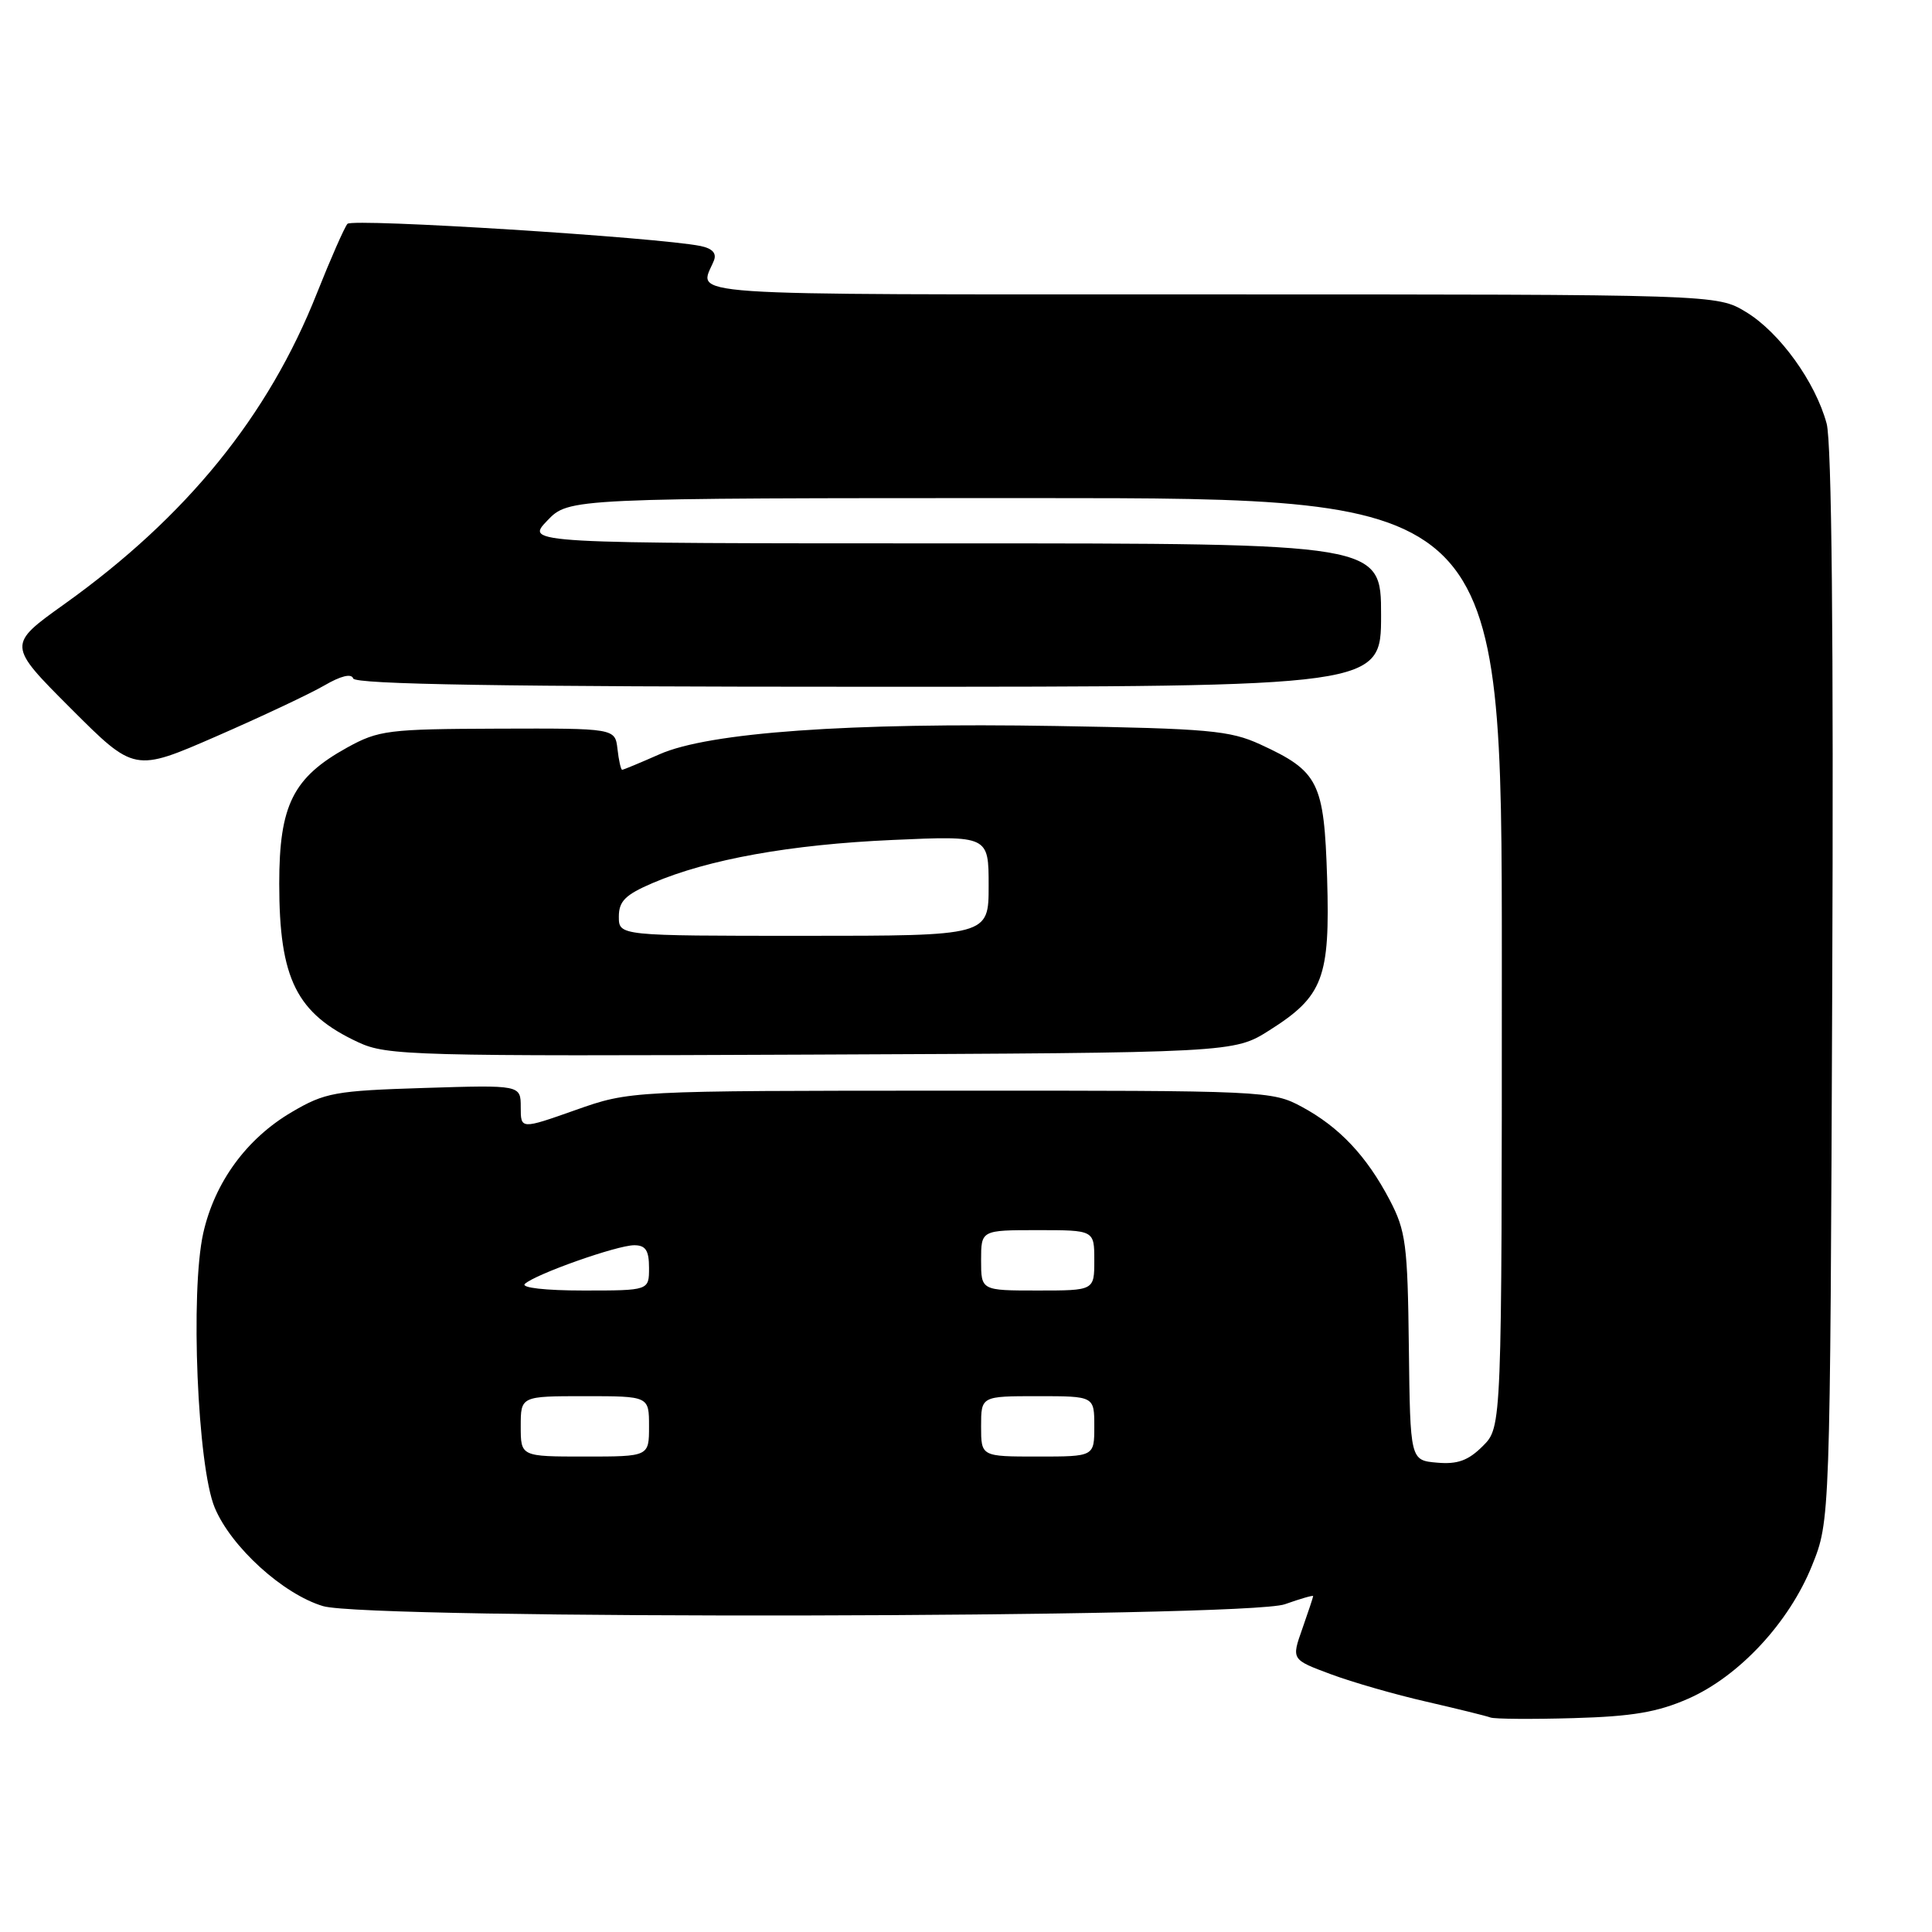 <?xml version="1.0" encoding="UTF-8" standalone="no"?>
<!DOCTYPE svg PUBLIC "-//W3C//DTD SVG 1.1//EN" "http://www.w3.org/Graphics/SVG/1.1/DTD/svg11.dtd" >
<svg xmlns="http://www.w3.org/2000/svg" xmlns:xlink="http://www.w3.org/1999/xlink" version="1.1" viewBox="0 0 256 256">
 <g >
 <path fill="currentColor"
d=" M 223.71 225.08 C 230.45 222.11 237.06 215.00 240.10 207.45 C 242.50 201.50 242.50 201.50 242.78 130.73 C 242.97 84.47 242.71 58.63 242.04 56.13 C 240.55 50.61 235.80 44.03 231.35 41.34 C 227.50 39.01 227.50 39.01 160.14 39.01 C 87.97 39.00 92.66 39.32 94.59 34.54 C 94.99 33.57 94.40 32.92 92.84 32.60 C 87.23 31.45 46.71 28.90 46.04 29.66 C 45.64 30.12 43.82 34.26 41.99 38.86 C 35.55 55.13 24.72 68.47 8.54 80.04 C 0.97 85.45 0.97 85.45 9.39 93.88 C 17.81 102.30 17.81 102.30 28.66 97.57 C 34.62 94.97 41.06 91.94 42.97 90.83 C 45.17 89.55 46.57 89.21 46.80 89.90 C 47.06 90.68 66.76 91.00 115.08 91.00 C 183.00 91.00 183.00 91.00 183.00 81.50 C 183.00 72.00 183.00 72.00 126.31 72.00 C 69.63 72.00 69.63 72.00 72.50 69.00 C 75.37 66.00 75.37 66.00 137.19 66.00 C 199.00 66.00 199.00 66.00 199.00 127.55 C 199.00 189.09 199.00 189.09 196.49 191.60 C 194.56 193.53 193.14 194.05 190.42 193.81 C 186.86 193.50 186.86 193.50 186.68 178.50 C 186.52 164.87 186.28 163.09 184.14 159.00 C 181.08 153.17 177.47 149.34 172.50 146.66 C 168.58 144.54 167.65 144.50 126.00 144.52 C 83.50 144.53 83.50 144.53 76.25 147.09 C 69.00 149.65 69.00 149.65 69.00 146.71 C 69.00 143.76 69.00 143.76 56.21 144.16 C 44.40 144.53 43.06 144.77 38.67 147.35 C 32.68 150.86 28.45 156.65 26.93 163.40 C 25.20 171.16 26.16 194.29 28.45 199.77 C 30.62 204.98 37.51 211.24 42.81 212.82 C 48.82 214.62 165.14 214.40 170.25 212.57 C 172.31 211.84 174.00 211.35 174.00 211.49 C 174.00 211.63 173.35 213.58 172.56 215.83 C 171.12 219.90 171.12 219.90 176.31 221.83 C 179.17 222.90 184.88 224.54 189.00 225.48 C 193.12 226.43 196.95 227.37 197.50 227.58 C 198.05 227.78 203.00 227.82 208.50 227.66 C 216.31 227.44 219.64 226.87 223.71 225.08 Z  M 168.22 136.51 C 175.33 132.01 176.25 129.58 175.85 116.35 C 175.45 103.63 174.74 102.20 167.00 98.64 C 162.97 96.79 160.14 96.54 140.00 96.20 C 112.43 95.73 93.94 97.05 87.40 99.94 C 84.84 101.07 82.61 102.00 82.44 102.00 C 82.27 102.00 81.99 100.76 81.82 99.25 C 81.50 96.50 81.50 96.50 65.98 96.55 C 51.43 96.60 50.17 96.76 46.01 99.05 C 38.83 103.02 37.00 106.67 37.00 117.08 C 37.00 129.74 39.28 134.30 47.50 138.12 C 51.27 139.87 54.73 139.97 107.50 139.74 C 163.50 139.50 163.50 139.50 168.22 136.51 Z  M 69.00 189.00 C 69.00 185.00 69.00 185.00 77.50 185.00 C 86.00 185.00 86.00 185.00 86.00 189.00 C 86.00 193.00 86.00 193.00 77.50 193.00 C 69.00 193.00 69.00 193.00 69.00 189.00 Z  M 130.00 189.00 C 130.00 185.00 130.00 185.00 137.50 185.00 C 145.00 185.00 145.00 185.00 145.00 189.00 C 145.00 193.00 145.00 193.00 137.50 193.00 C 130.00 193.00 130.00 193.00 130.00 189.00 Z  M 69.55 170.12 C 70.96 168.82 81.77 165.00 84.04 165.00 C 85.55 165.00 86.00 165.69 86.00 168.00 C 86.00 171.00 86.00 171.00 77.30 171.00 C 72.26 171.00 69.00 170.63 69.55 170.12 Z  M 130.00 167.00 C 130.00 163.00 130.00 163.00 137.50 163.00 C 145.00 163.00 145.00 163.00 145.00 167.00 C 145.00 171.00 145.00 171.00 137.50 171.00 C 130.00 171.00 130.00 171.00 130.00 167.00 Z  M 82.00 121.46 C 82.00 119.41 82.86 118.56 86.47 117.01 C 93.83 113.86 104.74 111.90 118.25 111.30 C 131.00 110.73 131.00 110.73 131.00 117.37 C 131.00 124.00 131.00 124.00 106.50 124.00 C 82.00 124.00 82.00 124.00 82.00 121.46 Z "/>
</g>
</svg>